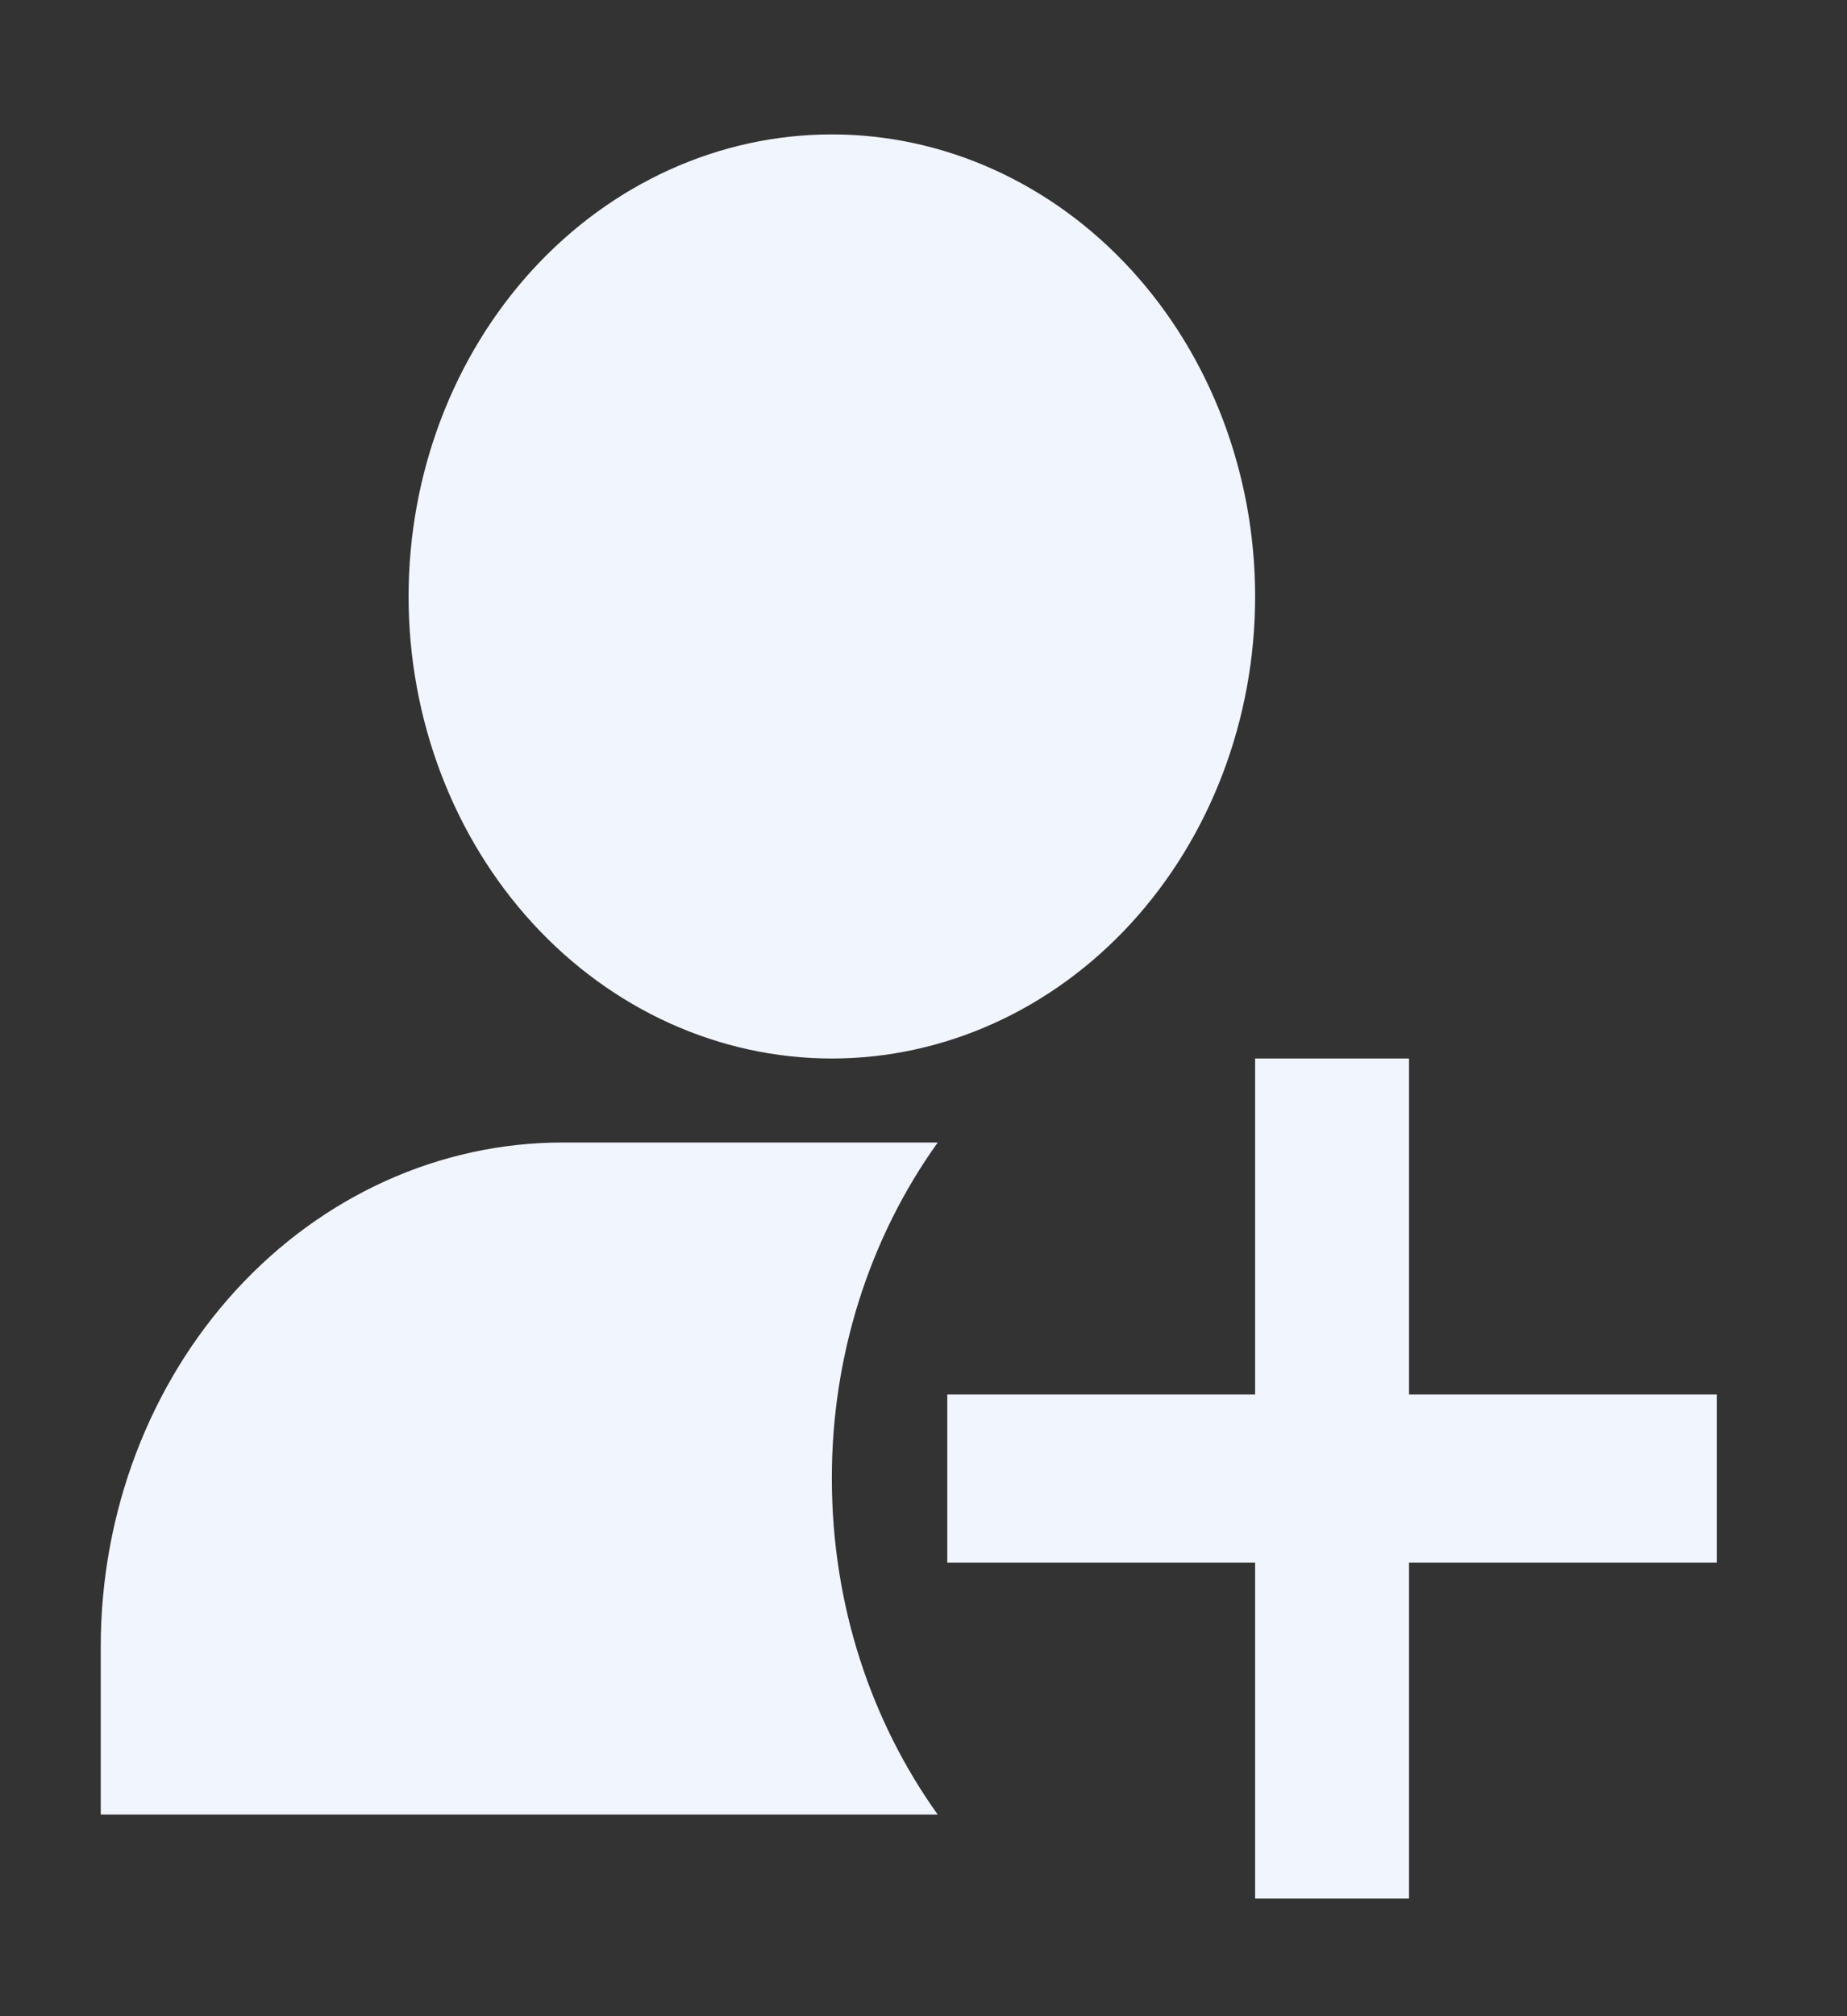 <svg width="55" height="60" viewBox="0 0 55 60" fill="none" xmlns="http://www.w3.org/2000/svg">
<rect x="0" y="0" width="55" height="60" fill="#333333" stroke="none"/>
<g id="tdesign:user-add-filled">
<path id="Vector" d="M24.771 4C21.428 4 18.222 5.449 15.858 8.027C13.495 10.606 12.167 14.103 12.167 17.75C12.167 21.397 13.495 24.894 15.858 27.473C18.222 30.051 21.428 31.5 24.771 31.5C28.114 31.5 31.32 30.051 33.683 27.473C36.047 24.894 37.375 21.397 37.375 17.75C37.375 14.103 36.047 10.606 33.683 8.027C31.32 5.449 28.114 4 24.771 4ZM51.125 46.5H41.958V56.5H37.375V46.5H28.208V41.5H37.375V31.5H41.958V41.5H51.125V46.5ZM27.924 34C25.876 36.854 24.765 40.375 24.771 44C24.771 47.773 25.949 51.242 27.924 54H3V49C3 45.022 4.449 41.206 7.027 38.393C9.606 35.58 13.103 34 16.75 34H27.924Z" fill="#F1F5FE"/>
</g>
</svg>

